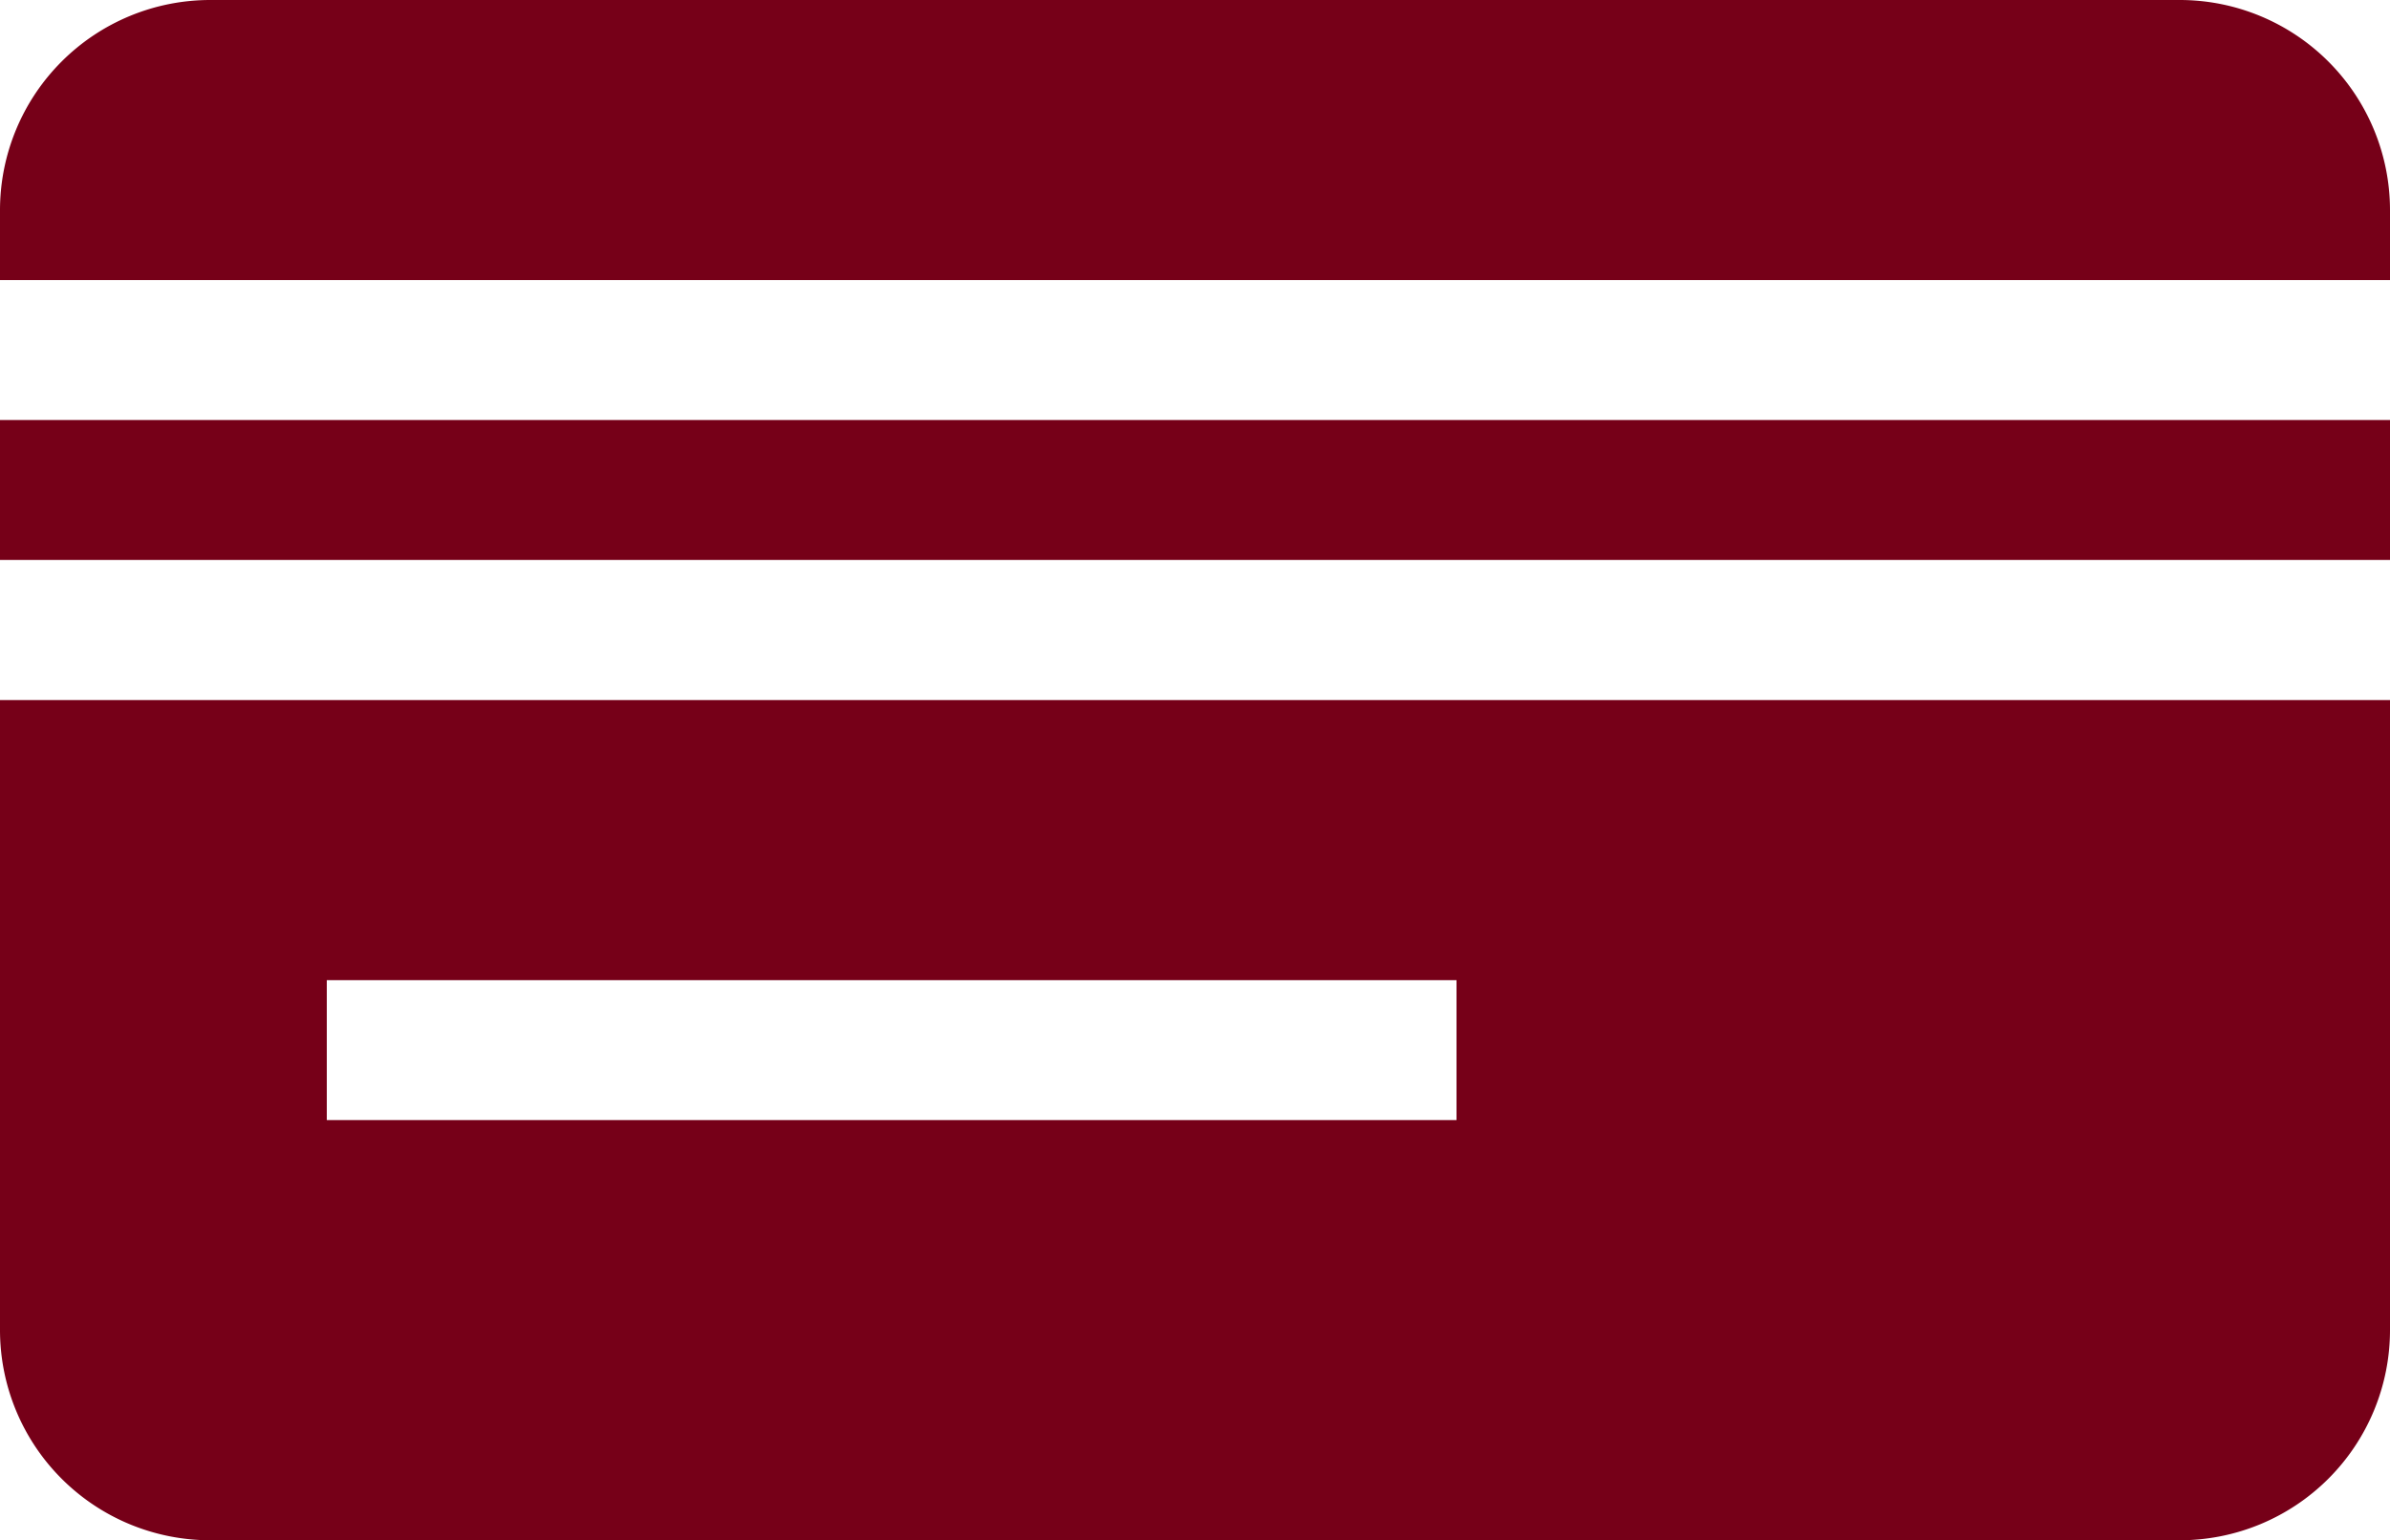 <svg xmlns="http://www.w3.org/2000/svg" width="14.276" height="9.201" viewBox="0 0 14.276 9.201">
  <g id="cvv" transform="translate(0 -91)">
    <path id="Path_23269" data-name="Path 23269" d="M0,244.764a1.256,1.256,0,0,0,1.255,1.255H13.021a1.256,1.256,0,0,0,1.255-1.255V241H0Zm1.952-2.091H8.7v.836H1.952Z" transform="translate(0 -145.818)" fill="#760018"/>
    <path id="Path_23270" data-name="Path 23270" d="M13.021,91H1.255A1.256,1.256,0,0,0,0,92.255v.418H14.276v-.418A1.256,1.256,0,0,0,13.021,91Z" fill="#760018"/>
    <path id="Path_23271" data-name="Path 23271" d="M0,181H14.276v.836H0Z" transform="translate(0 -87.491)" fill="#760018"/>
  </g>
</svg>

